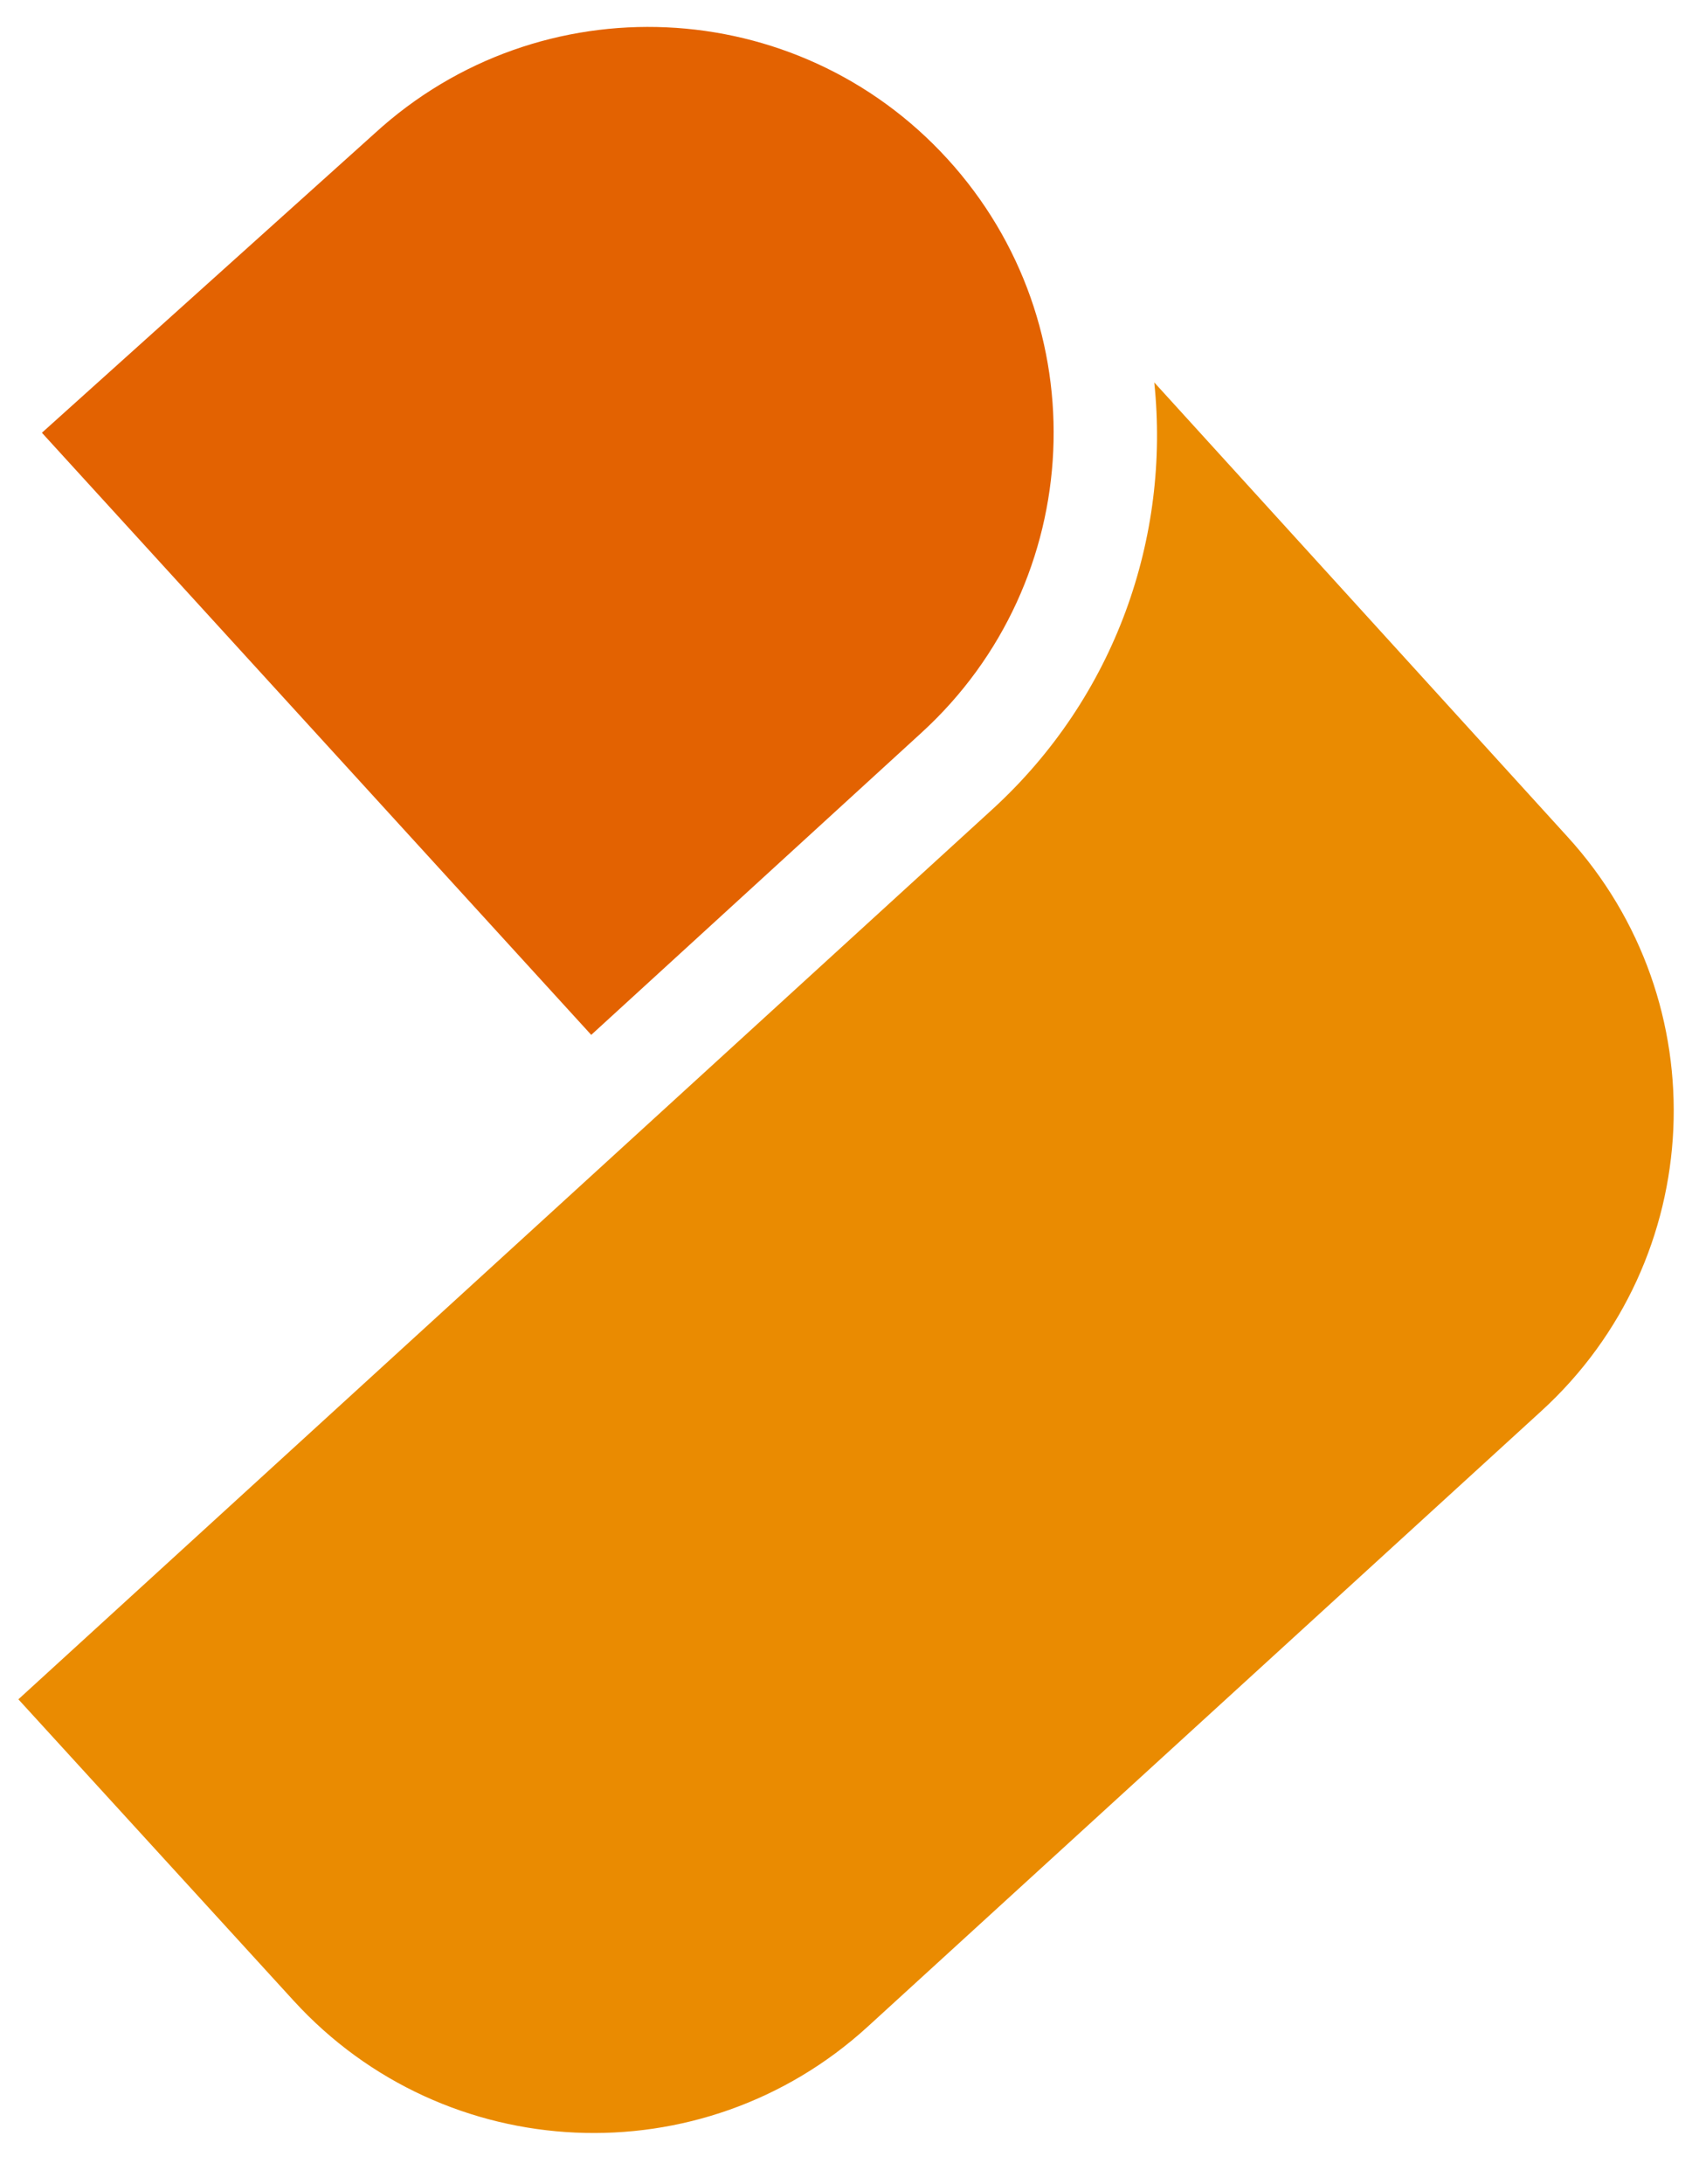 <svg width="93" height="119" viewBox="0 0 93 119" fill="none" xmlns="http://www.w3.org/2000/svg">
<path d="M20.437 7.257C29.447 -0.984 43.424 -0.353 51.655 8.666C59.886 17.683 59.255 31.673 50.244 39.915L32.23 56.389L2.284 23.58L20.437 7.257Z" fill="#E36201"/>
<path d="M62.941 20.857L85.443 45.587C93.695 54.617 93.063 68.628 84.03 76.879L47.304 110.428C38.273 118.678 24.26 118.045 16.007 109.015L1.002 92.593L54.088 44.108C60.815 37.963 63.804 29.255 62.923 20.838L62.941 20.857Z" fill="#EA8B01"/>
</svg>
